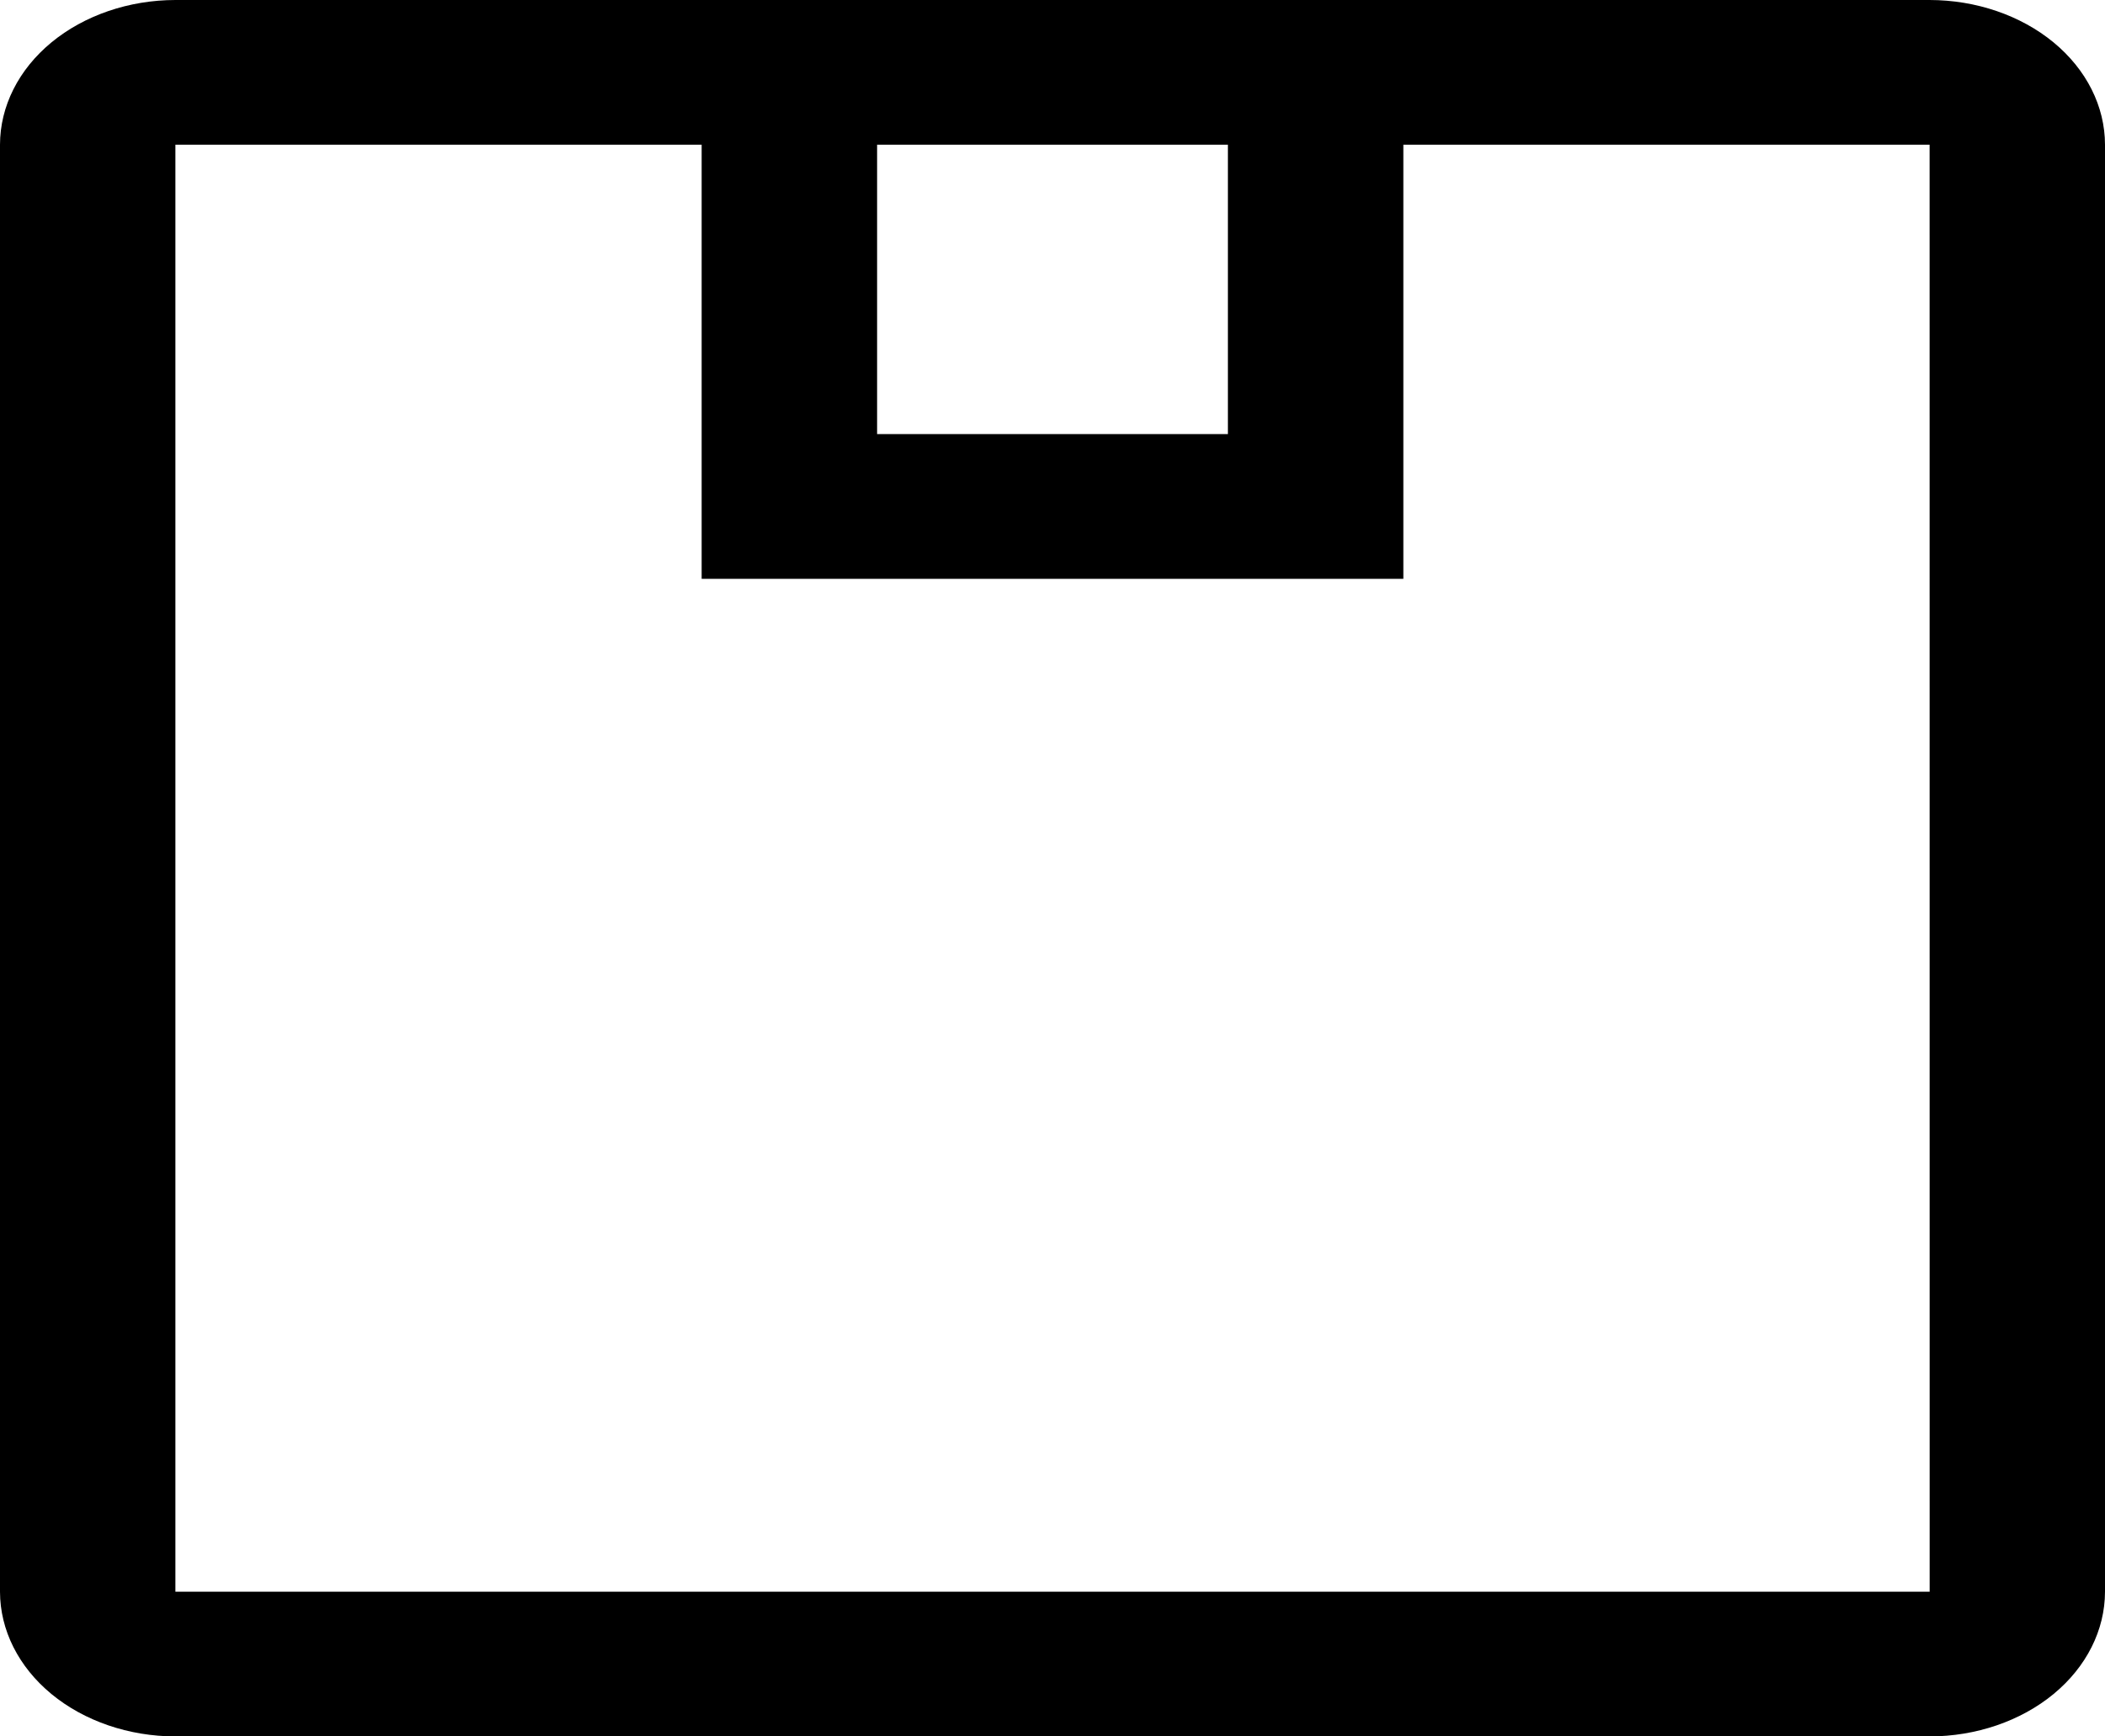 <svg width="40" height="33" viewBox="0 0 40 33" fill="none" xmlns="http://www.w3.org/2000/svg">
<path d="M36.667 0H3.333C2.45 0.001 1.602 0.291 0.977 0.806C0.352 1.322 0.001 2.021 0 2.75V30.25C0.001 30.979 0.352 31.678 0.977 32.194C1.602 32.709 2.45 32.999 3.333 33H36.667C37.55 32.999 38.398 32.709 39.023 32.194C39.648 31.678 39.999 30.979 40 30.25V2.75C39.999 2.021 39.648 1.322 39.023 0.806C38.398 0.291 37.55 0.001 36.667 0ZM23.333 2.75V8.25H16.667V2.75H23.333ZM3.333 30.25V2.75H13.333V11H26.667V2.75H36.667L36.668 30.25H3.333Z" fill="black"/>
</svg>
